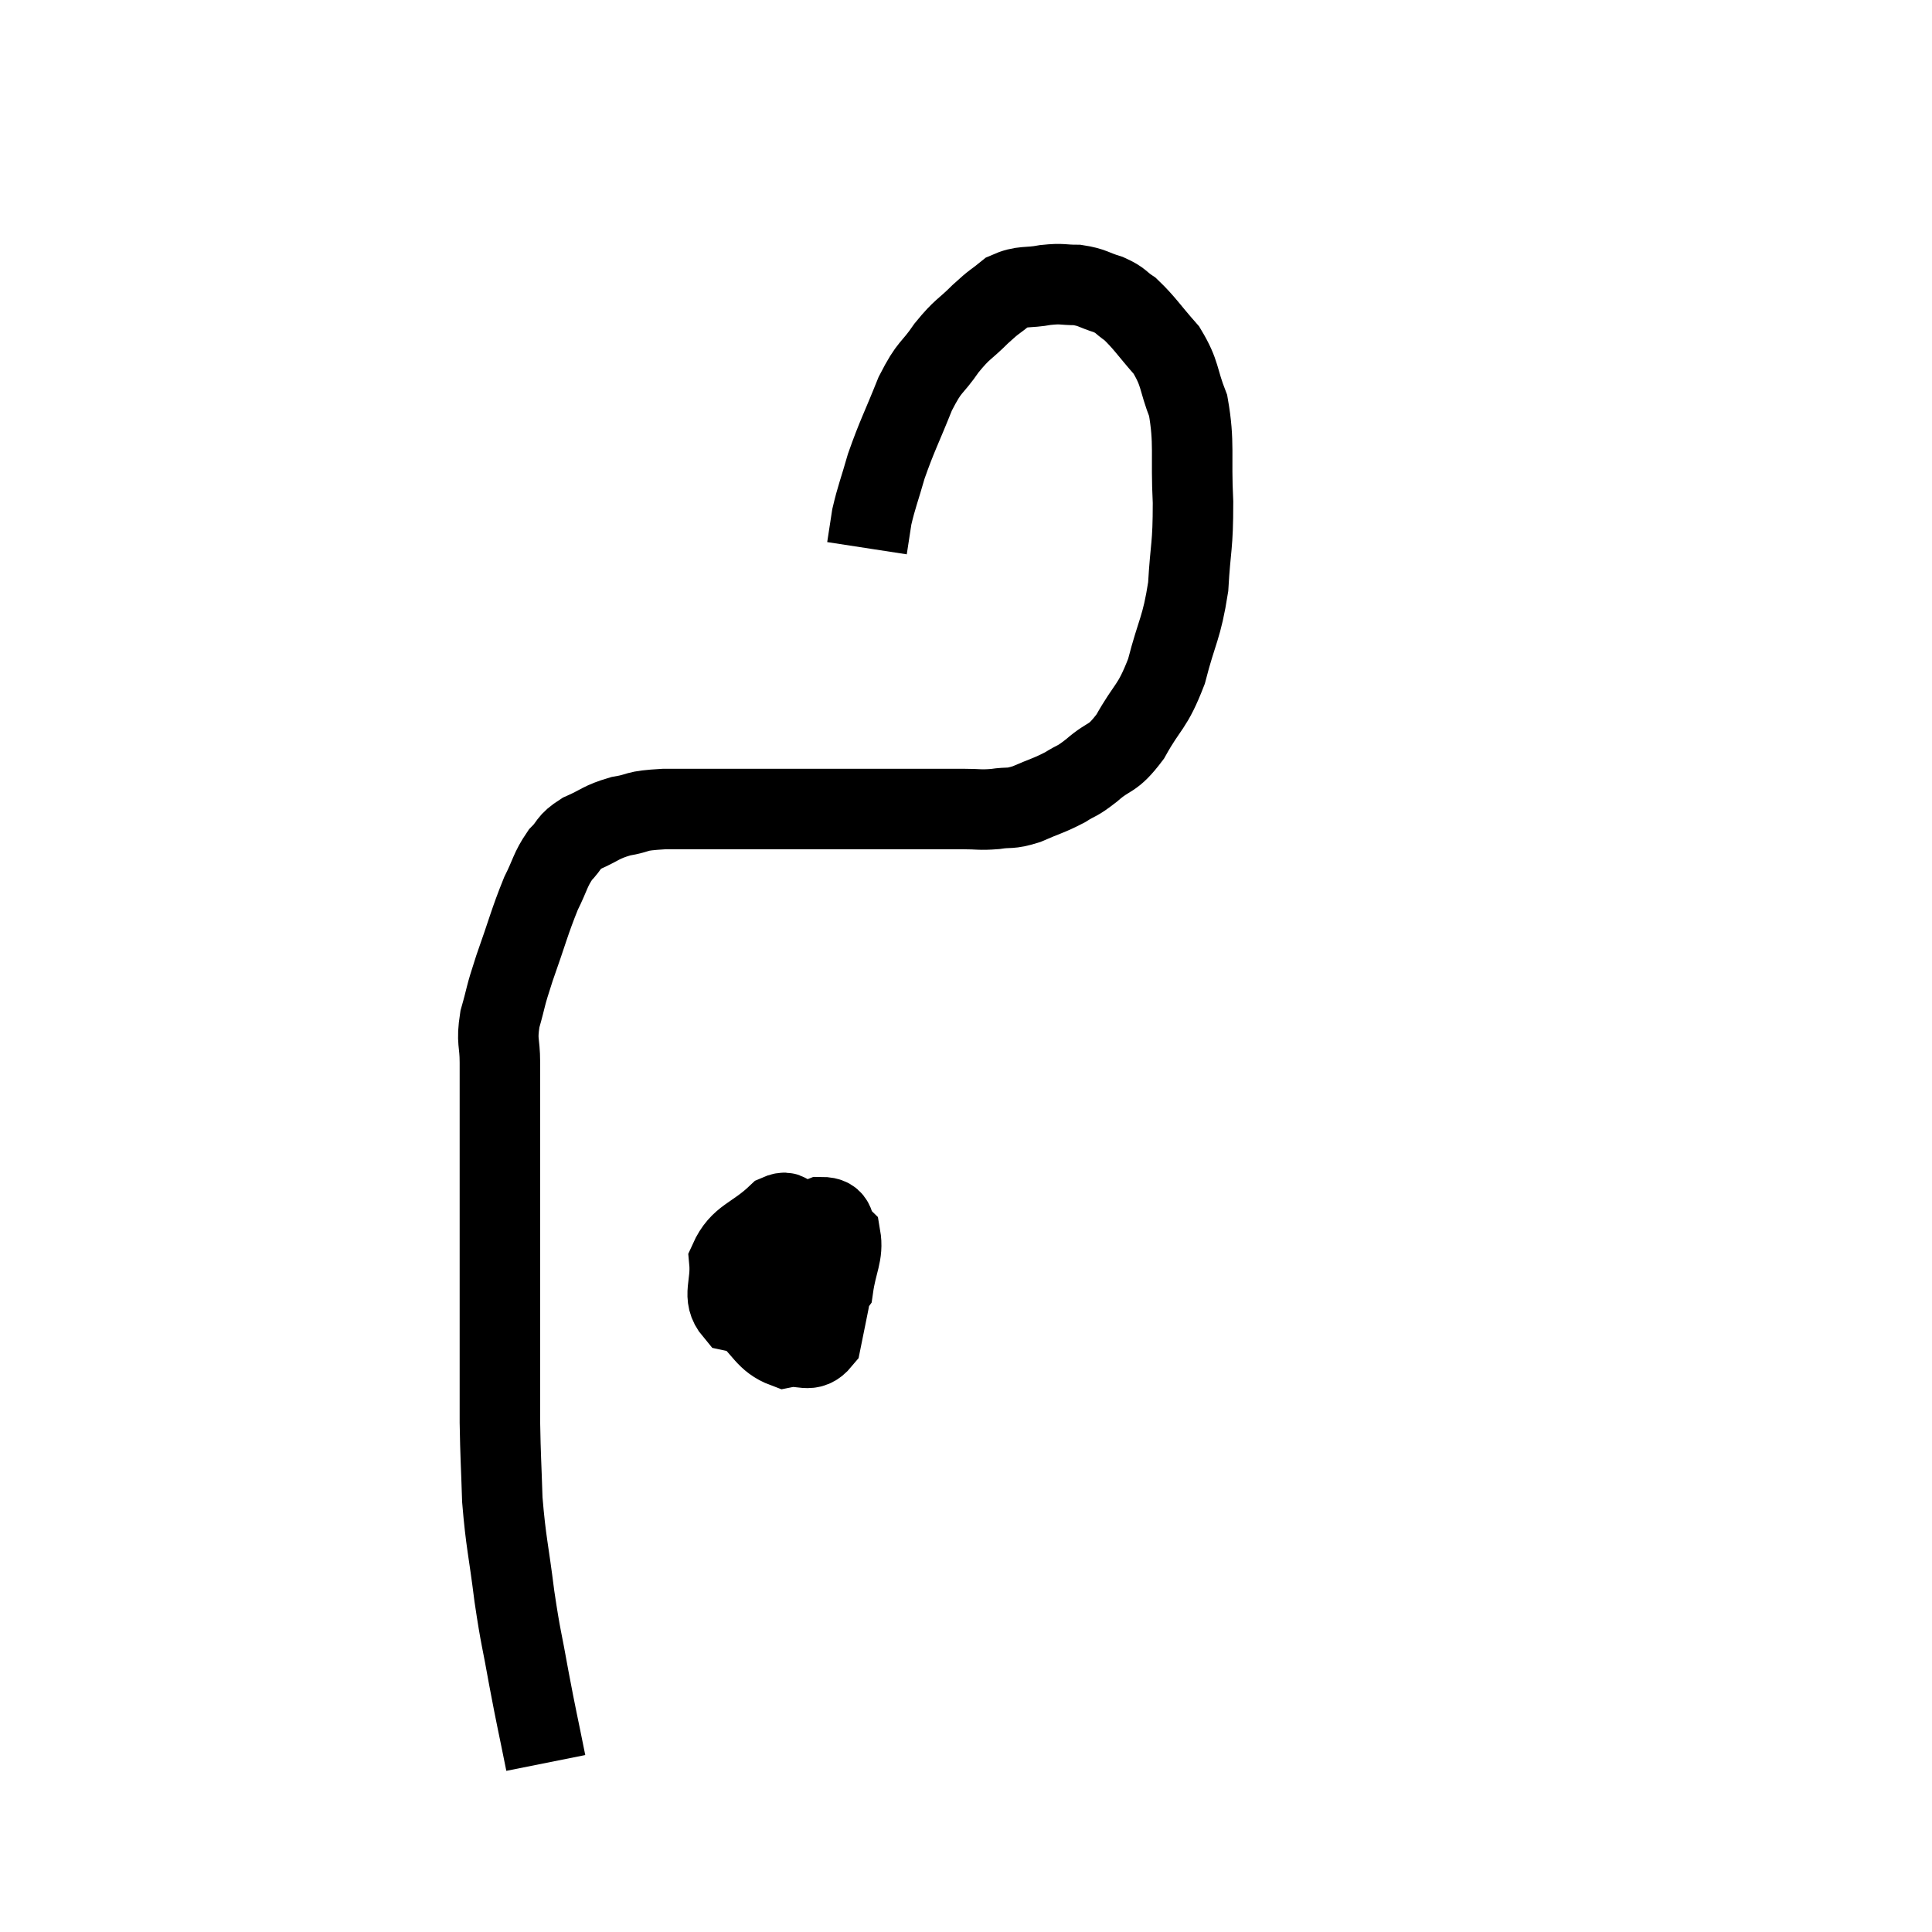 <svg width="48" height="48" viewBox="0 0 48 48" xmlns="http://www.w3.org/2000/svg"><path d="M 13.56 43.8 C 13.35 42.75, 13.335 42.735, 13.14 41.7 C 12.96 40.68, 12.945 40.77, 12.78 39.66 C 12.63 38.46, 12.57 38.34, 12.48 37.26 C 12.45 36.3, 12.435 36.225, 12.42 35.34 C 12.42 34.53, 12.42 34.71, 12.42 33.72 C 12.42 32.55, 12.42 32.43, 12.42 31.38 C 12.42 30.45, 12.42 30.42, 12.42 29.52 C 12.42 28.65, 12.42 28.56, 12.42 27.78 C 12.42 27.09, 12.42 27.015, 12.42 26.4 C 12.42 25.86, 12.33 25.905, 12.42 25.32 C 12.6 24.69, 12.525 24.84, 12.78 24.06 C 13.11 23.13, 13.155 22.905, 13.44 22.2 C 13.68 21.72, 13.665 21.615, 13.92 21.24 C 14.19 20.97, 14.085 20.94, 14.46 20.7 C 14.94 20.49, 14.91 20.43, 15.42 20.28 C 15.96 20.19, 15.705 20.145, 16.5 20.1 C 17.55 20.1, 17.79 20.1, 18.6 20.1 C 19.17 20.1, 19.095 20.1, 19.74 20.1 C 20.46 20.1, 20.55 20.1, 21.18 20.1 C 21.72 20.1, 21.72 20.1, 22.26 20.1 C 22.8 20.1, 22.92 20.1, 23.34 20.1 C 23.64 20.1, 23.595 20.1, 23.94 20.1 C 24.33 20.1, 24.33 20.13, 24.72 20.1 C 25.11 20.04, 25.065 20.115, 25.5 19.98 C 25.98 19.77, 26.055 19.77, 26.46 19.56 C 26.79 19.35, 26.715 19.455, 27.12 19.14 C 27.6 18.72, 27.615 18.915, 28.08 18.3 C 28.53 17.49, 28.62 17.61, 28.98 16.68 C 29.25 15.63, 29.355 15.63, 29.52 14.58 C 29.58 13.53, 29.64 13.605, 29.64 12.48 C 29.58 11.28, 29.685 11.025, 29.52 10.08 C 29.25 9.39, 29.34 9.3, 28.98 8.7 C 28.53 8.19, 28.44 8.025, 28.08 7.68 C 27.81 7.5, 27.87 7.47, 27.54 7.32 C 27.15 7.2, 27.15 7.14, 26.76 7.08 C 26.37 7.08, 26.415 7.035, 25.98 7.08 C 25.5 7.17, 25.425 7.08, 25.02 7.26 C 24.69 7.53, 24.735 7.455, 24.36 7.8 C 23.94 8.22, 23.925 8.145, 23.52 8.64 C 23.13 9.21, 23.115 9.045, 22.74 9.78 C 22.38 10.68, 22.29 10.815, 22.02 11.58 C 21.84 12.21, 21.78 12.33, 21.66 12.84 C 21.6 13.23, 21.57 13.425, 21.54 13.62 L 21.54 13.62" fill="none" stroke="black" stroke-width="2"></path><path d="M 20.7 30.06 C 20.07 30.81, 19.77 30.9, 19.44 31.56 C 19.41 32.13, 19.32 32.325, 19.38 32.7 C 19.53 32.88, 19.47 33.225, 19.68 33.06 C 19.95 32.55, 20.205 32.655, 20.22 32.04 C 19.98 31.32, 19.965 31.065, 19.74 30.6 C 19.53 30.39, 19.725 30, 19.32 30.18 C 18.72 30.75, 18.39 30.72, 18.12 31.32 C 18.18 31.95, 17.925 32.205, 18.24 32.58 C 18.81 32.7, 18.765 32.97, 19.38 32.82 C 20.04 32.4, 20.325 32.505, 20.7 31.98 C 20.79 31.35, 20.955 31.155, 20.88 30.72 C 20.64 30.48, 20.82 30.24, 20.4 30.24 C 19.8 30.48, 19.68 30.135, 19.2 30.72 C 18.84 31.65, 18.405 31.89, 18.48 32.58 C 18.99 33.03, 19.02 33.3, 19.5 33.48 C 19.95 33.39, 20.115 33.645, 20.4 33.3 C 20.52 32.7, 20.58 32.43, 20.64 32.1 L 20.64 31.98" fill="none" stroke="black" stroke-width="2"></path></svg>